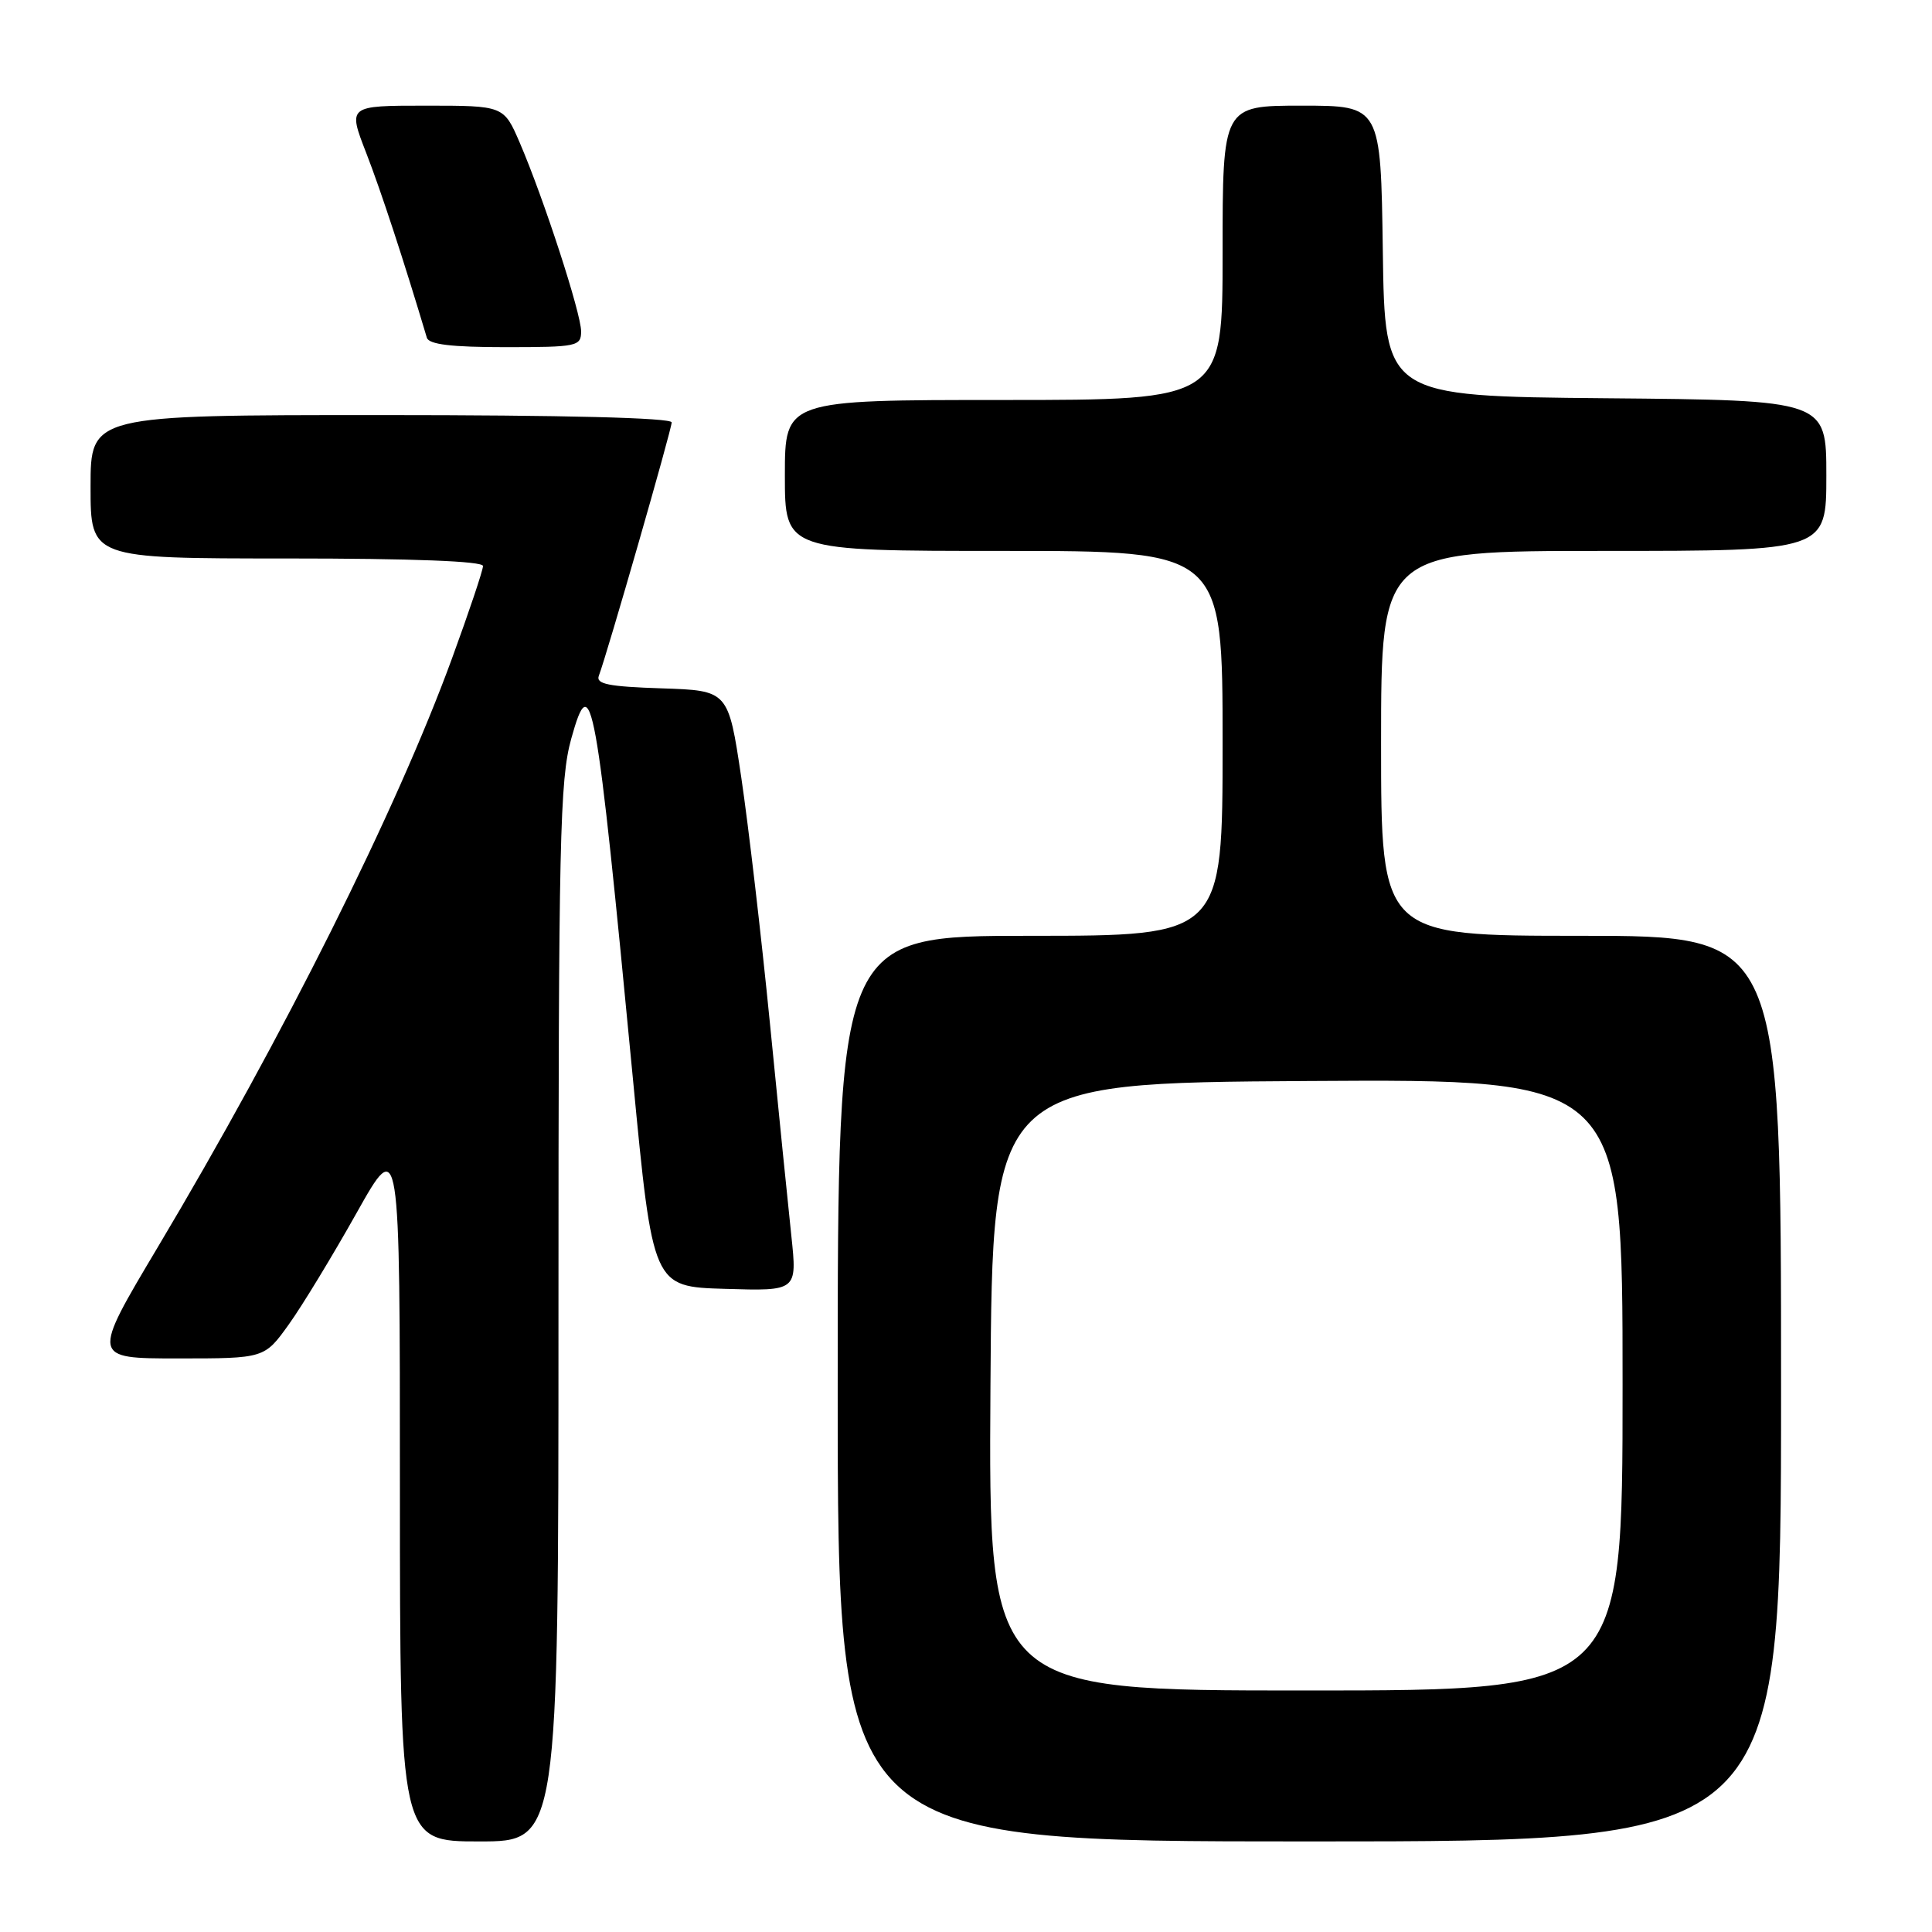 <?xml version="1.0" encoding="UTF-8" standalone="no"?>
<!DOCTYPE svg PUBLIC "-//W3C//DTD SVG 1.1//EN" "http://www.w3.org/Graphics/SVG/1.1/DTD/svg11.dtd" >
<svg xmlns="http://www.w3.org/2000/svg" xmlns:xlink="http://www.w3.org/1999/xlink" version="1.1" viewBox="0 0 256 256">
 <g >
 <path fill="currentColor"
d=" M 74.00 173.98 C 74.00 111.29 74.18 103.33 75.69 97.89 C 78.35 88.33 78.97 91.74 83.87 143.00 C 86.50 170.50 86.50 170.50 96.07 170.78 C 105.63 171.07 105.63 171.07 104.86 163.78 C 104.43 159.78 103.15 147.05 102.01 135.50 C 100.87 123.95 99.16 109.33 98.22 103.00 C 96.50 91.50 96.50 91.50 87.66 91.21 C 80.63 90.98 78.93 90.64 79.35 89.54 C 80.42 86.74 89.00 56.91 89.00 55.97 C 89.00 55.36 74.73 55.00 50.50 55.00 C 12.00 55.00 12.00 55.00 12.00 64.50 C 12.00 74.00 12.00 74.00 38.00 74.00 C 54.75 74.00 64.00 74.36 64.00 75.00 C 64.00 75.56 62.15 81.07 59.89 87.25 C 52.56 107.32 37.52 137.40 20.91 165.25 C 12.12 180.00 12.12 180.00 23.58 180.00 C 35.04 180.00 35.04 180.00 38.27 175.49 C 40.05 173.01 44.08 166.37 47.24 160.74 C 52.99 150.50 52.99 150.50 52.99 197.25 C 53.00 244.00 53.00 244.00 63.50 244.00 C 74.00 244.00 74.00 244.00 74.00 173.98 Z  M 236.00 184.00 C 236.00 124.00 236.00 124.00 209.50 124.00 C 183.00 124.00 183.00 124.00 183.00 98.50 C 183.00 73.00 183.00 73.00 212.50 73.00 C 242.00 73.00 242.00 73.00 242.00 63.02 C 242.00 53.03 242.00 53.03 212.75 52.77 C 183.50 52.50 183.50 52.50 183.23 33.25 C 182.96 14.00 182.96 14.00 172.48 14.00 C 162.00 14.00 162.00 14.00 162.00 33.50 C 162.00 53.00 162.00 53.00 133.00 53.00 C 104.00 53.00 104.00 53.00 104.00 63.00 C 104.00 73.00 104.00 73.00 133.00 73.00 C 162.00 73.00 162.00 73.00 162.00 98.50 C 162.00 124.00 162.00 124.00 136.50 124.00 C 111.00 124.00 111.00 124.00 111.00 184.00 C 111.00 244.00 111.00 244.00 173.50 244.00 C 236.00 244.00 236.00 244.00 236.00 184.00 Z  M 77.00 43.90 C 77.00 41.52 72.05 26.31 68.87 18.91 C 66.75 14.00 66.75 14.00 56.42 14.00 C 46.09 14.00 46.09 14.00 48.52 20.25 C 50.48 25.30 53.47 34.41 56.56 44.75 C 56.83 45.64 59.81 46.00 66.97 46.00 C 76.50 46.00 77.00 45.89 77.00 43.90 Z  M 131.24 183.75 C 131.50 143.50 131.50 143.50 173.25 143.24 C 215.00 142.98 215.00 142.98 215.00 183.49 C 215.00 224.00 215.00 224.00 172.99 224.00 C 130.98 224.00 130.98 224.00 131.24 183.75 Z "/>
</g>
</svg>
